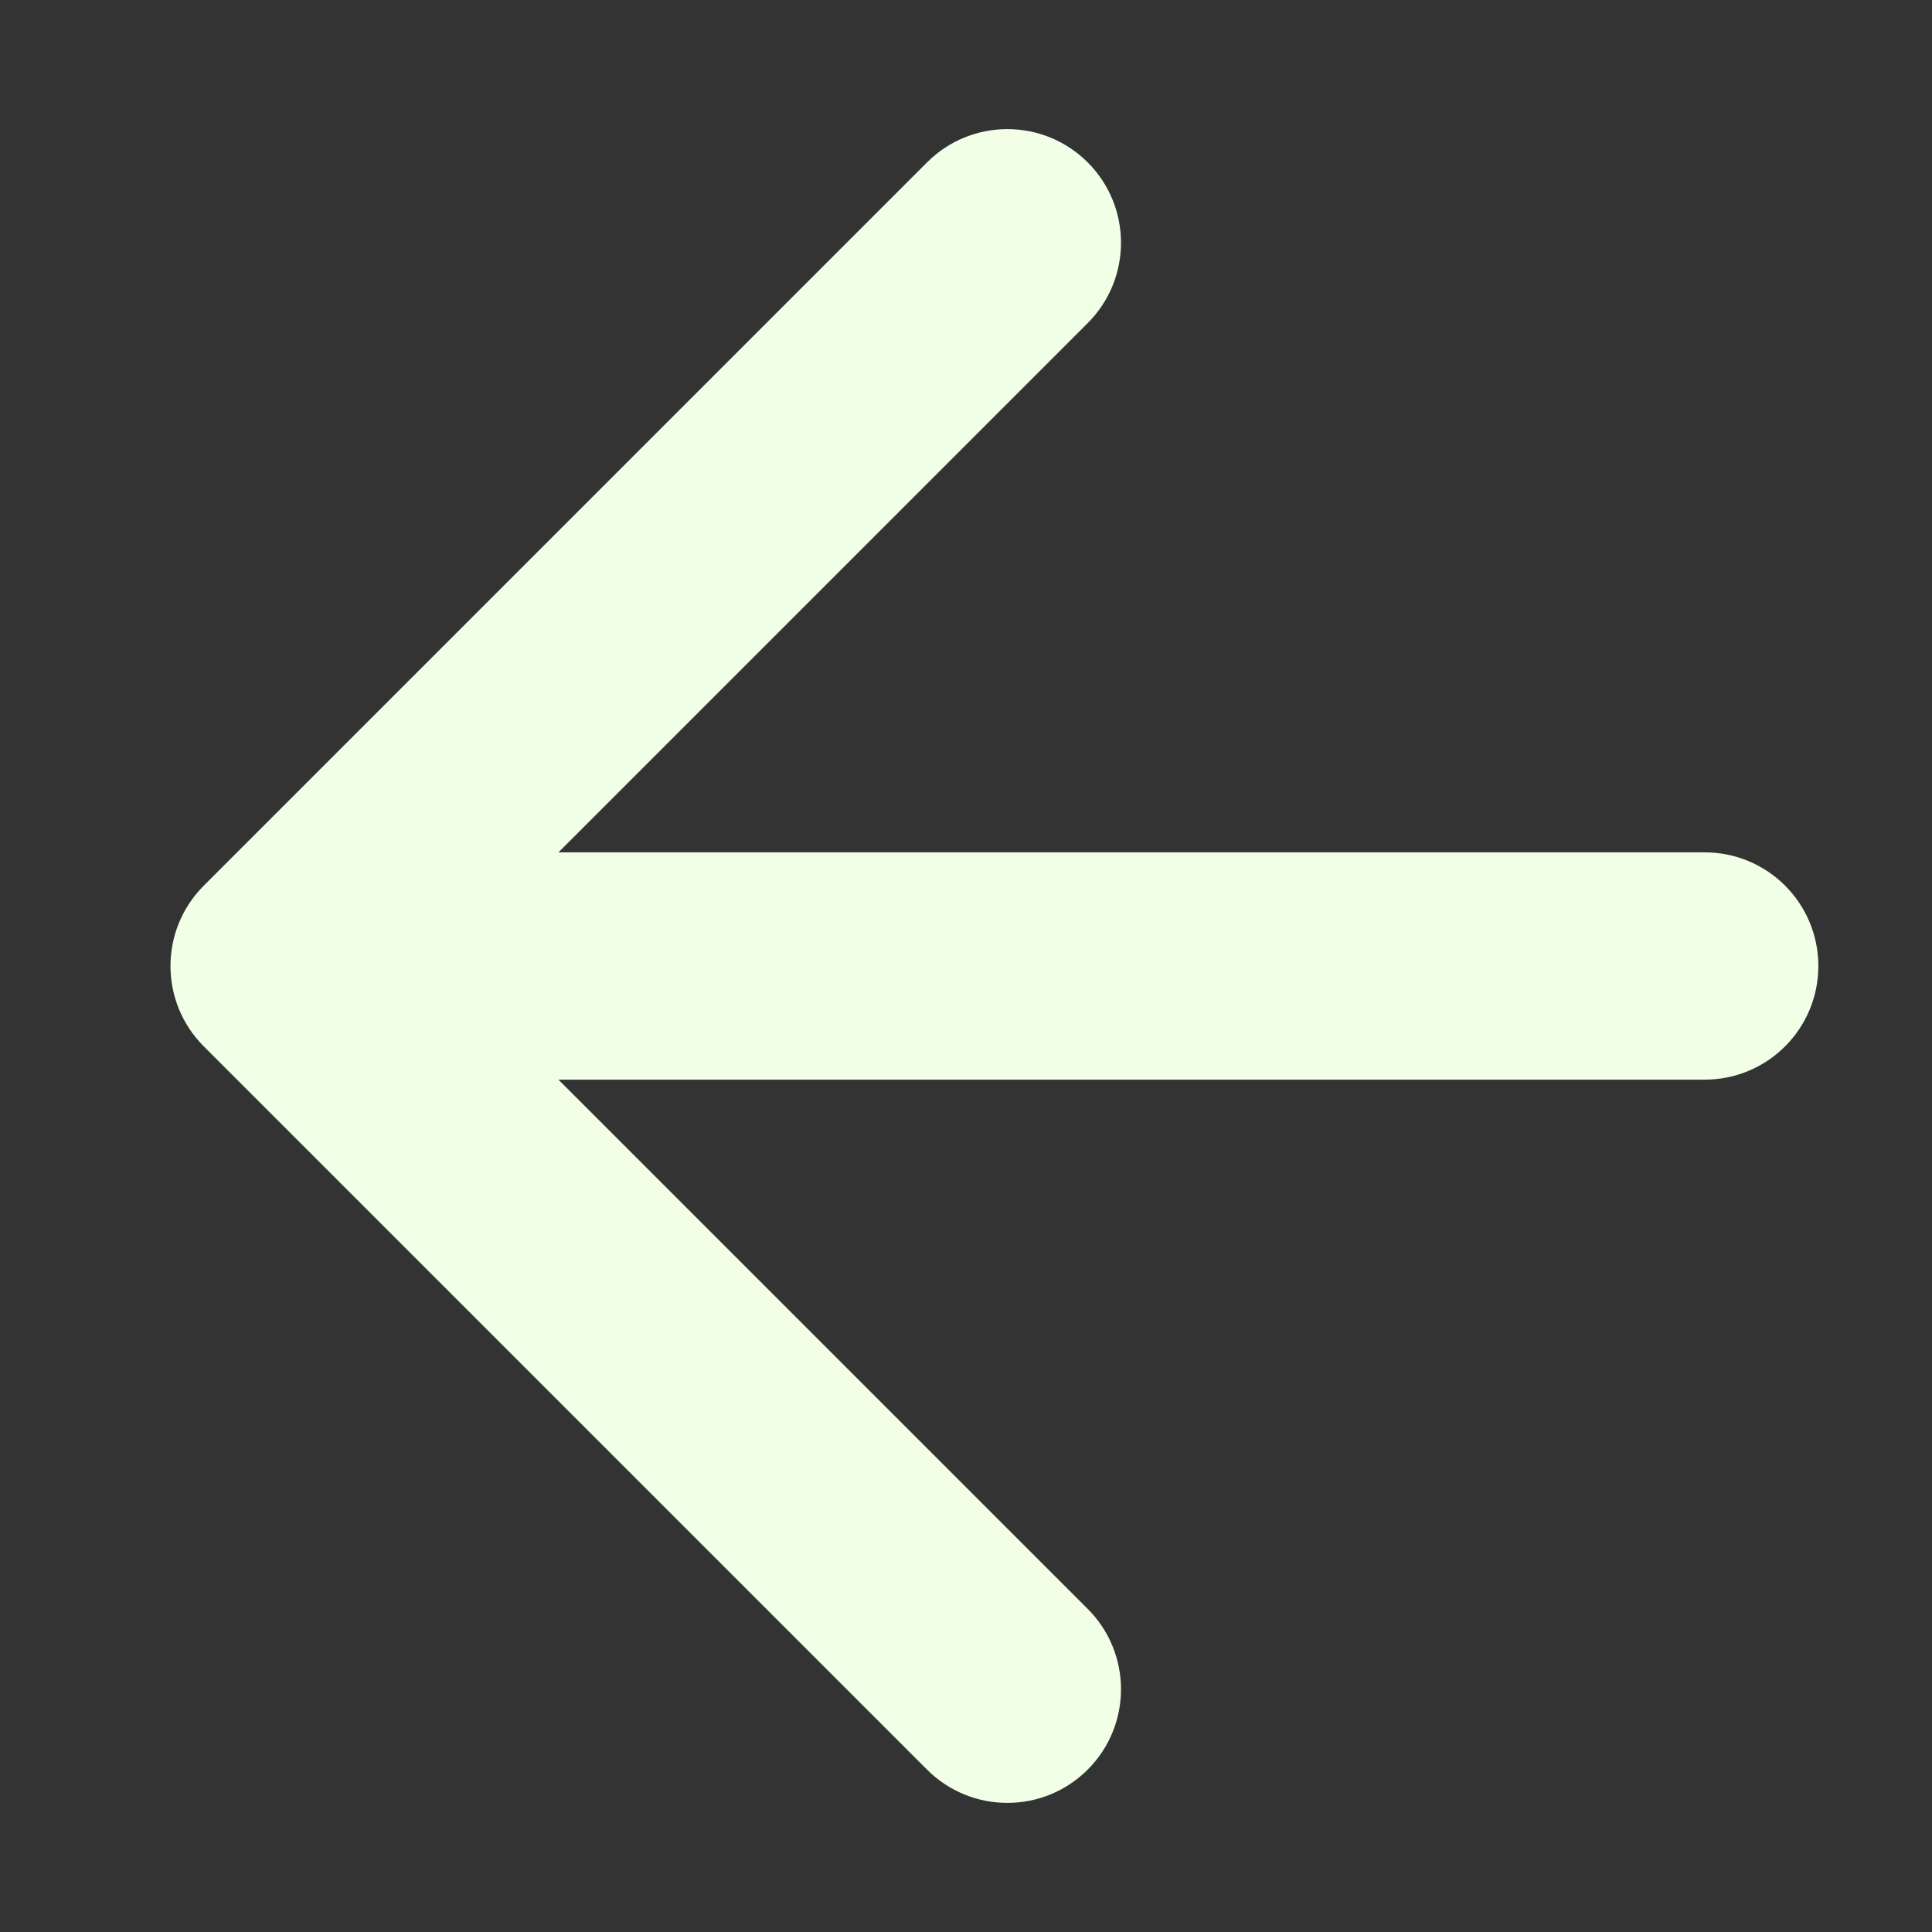 <svg width="34" height="34" viewBox="0 0 34 34" fill="none" xmlns="http://www.w3.org/2000/svg">
<rect x="0" y="0" width="34" height="34" fill="#333333" stroke="none"/>
<path d="M30 19C31.105 19 32 18.105 32 17C32 15.895 31.105 15 30 15V19ZM3.586 15.586C2.805 16.367 2.805 17.633 3.586 18.414L16.314 31.142C17.095 31.923 18.361 31.923 19.142 31.142C19.923 30.361 19.923 29.095 19.142 28.314L7.828 17L19.142 5.686C19.923 4.905 19.923 3.639 19.142 2.858C18.361 2.077 17.095 2.077 16.314 2.858L3.586 15.586ZM30 15L5 15V19L30 19V15Z" fill="#F1FFE6"/>
</svg>
